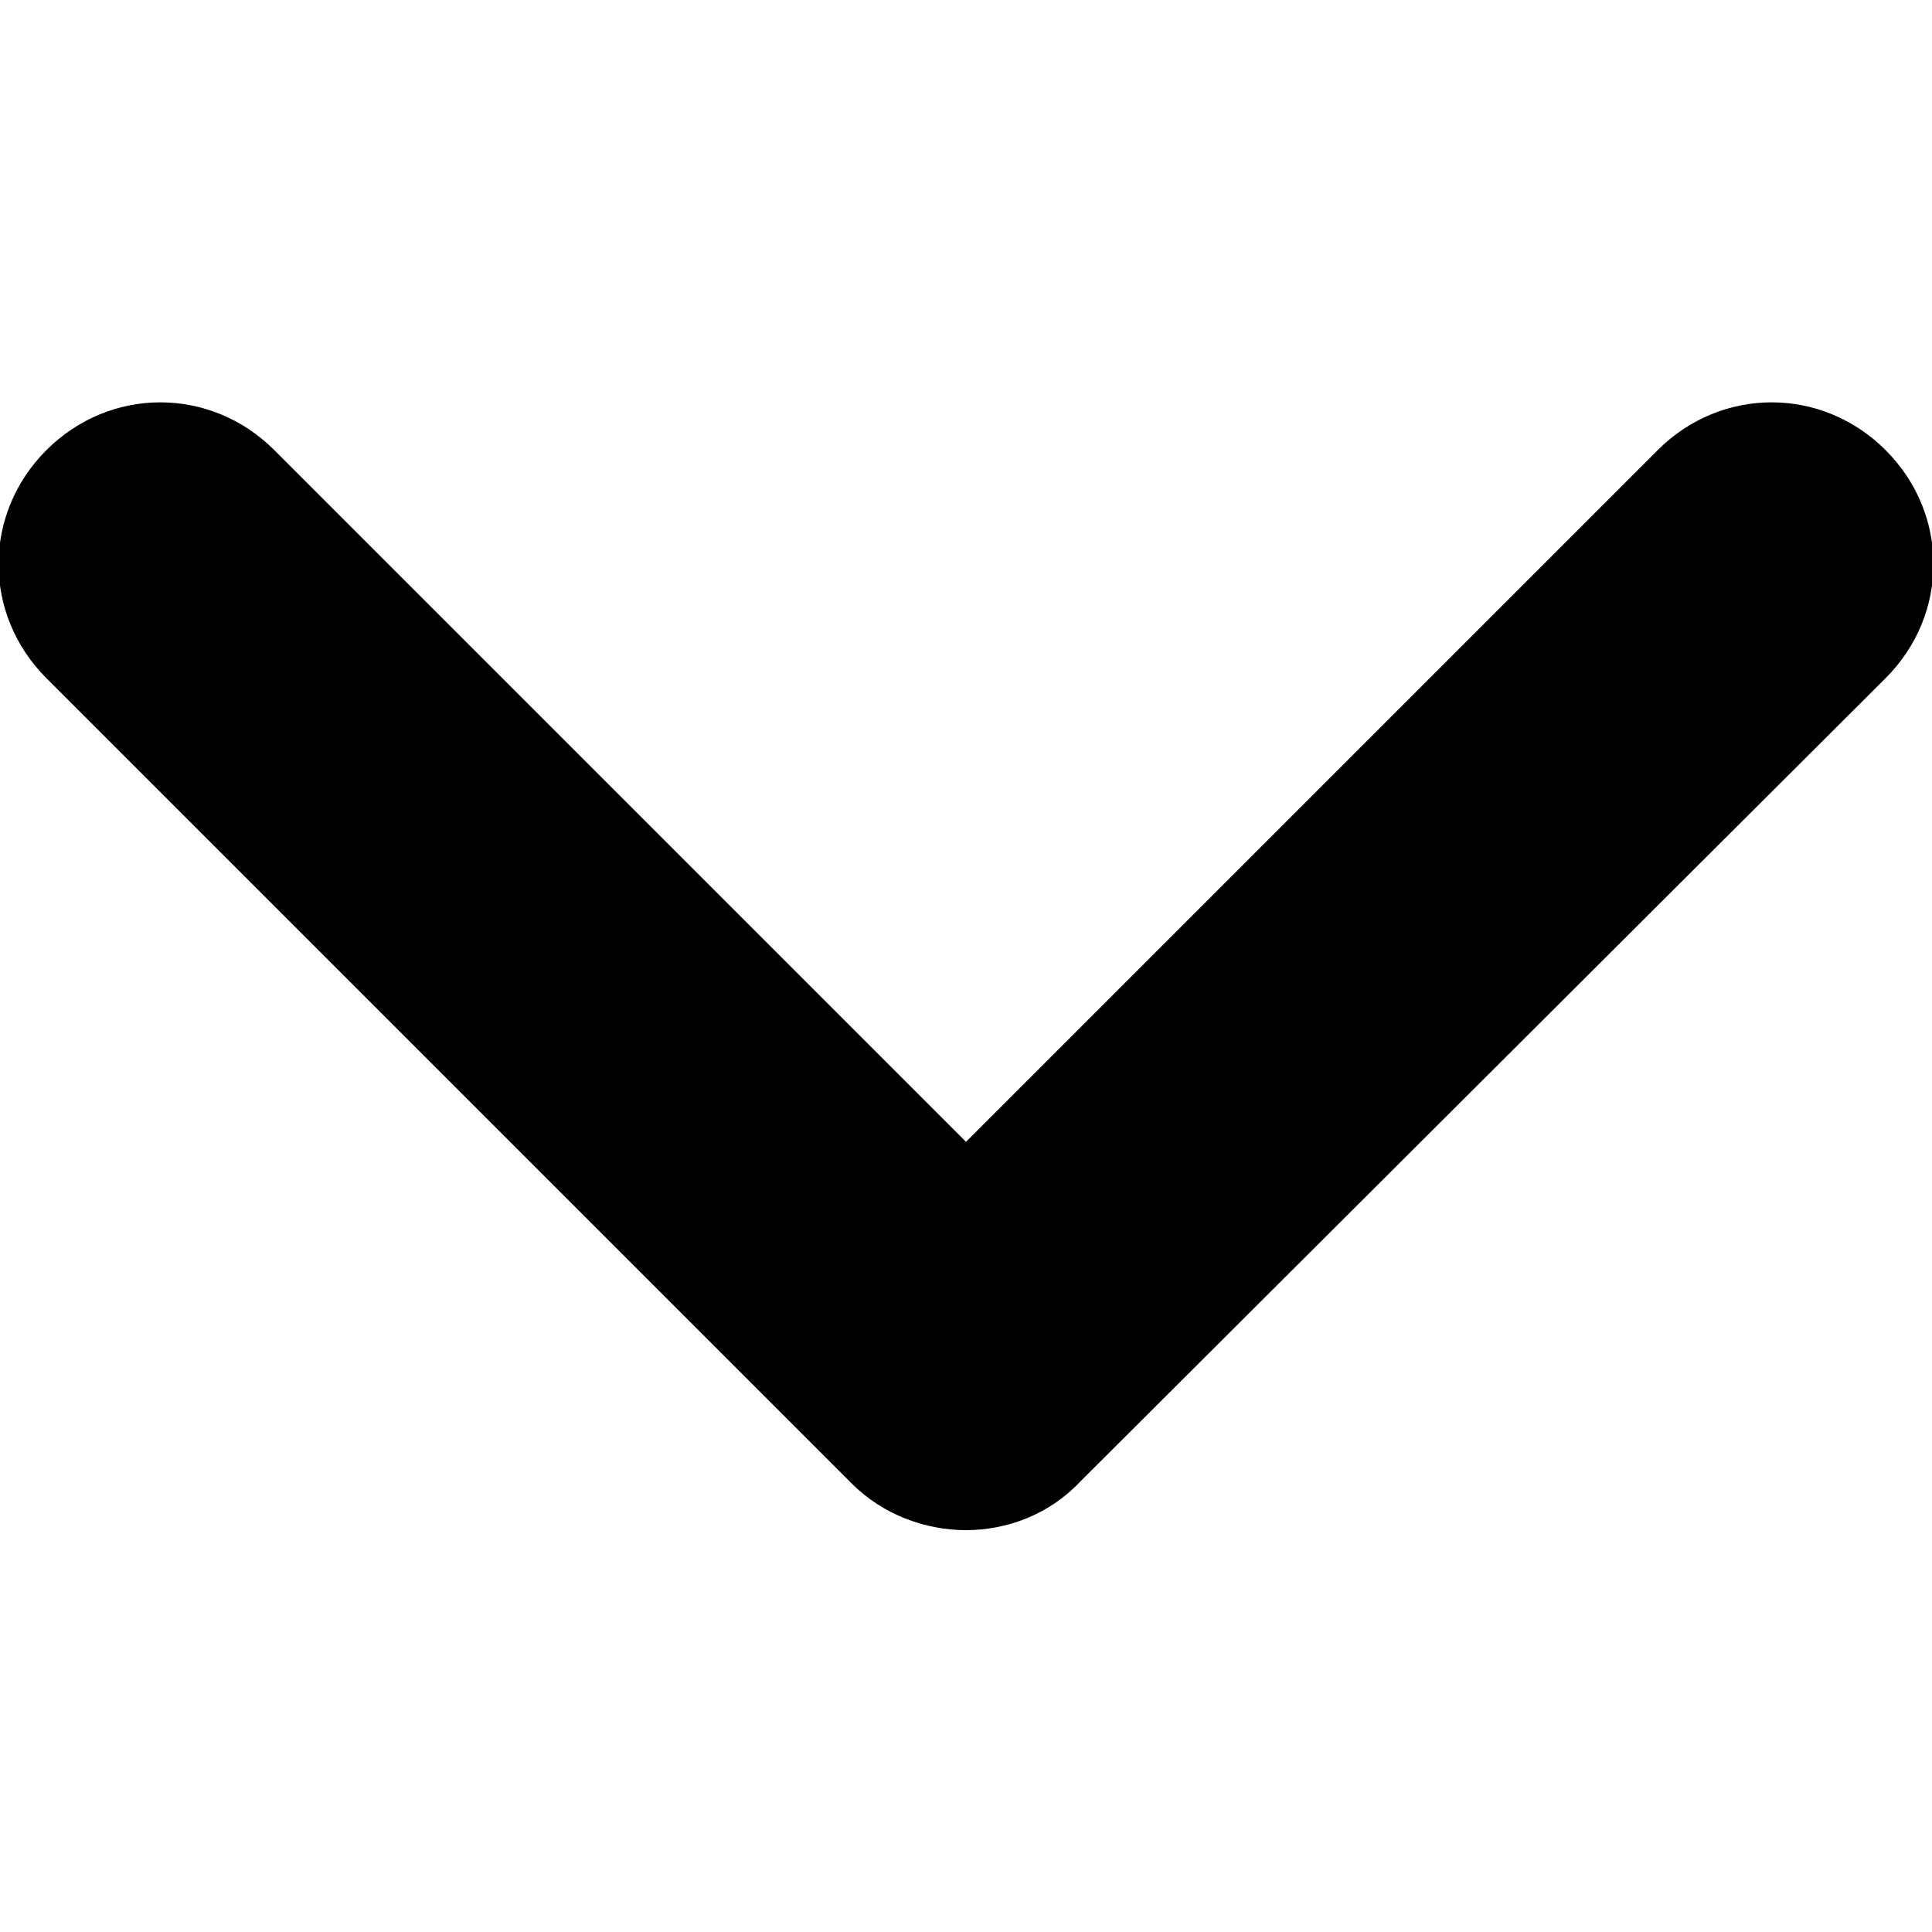 <svg xmlns="http://www.w3.org/2000/svg" viewBox="0 0 100 100"><path d="M50 79.2c-2.1 0-4.3-.8-5.9-2.4L2.4 35.1c-3.3-3.3-3.3-8.5 0-11.8s8.5-3.3 11.8 0L50 59.1l35.8-35.8c3.3-3.3 8.5-3.3 11.8 0 3.3 3.3 3.3 8.5 0 11.8L55.9 76.7c-1.6 1.7-3.8 2.5-5.9 2.5z"/></svg>